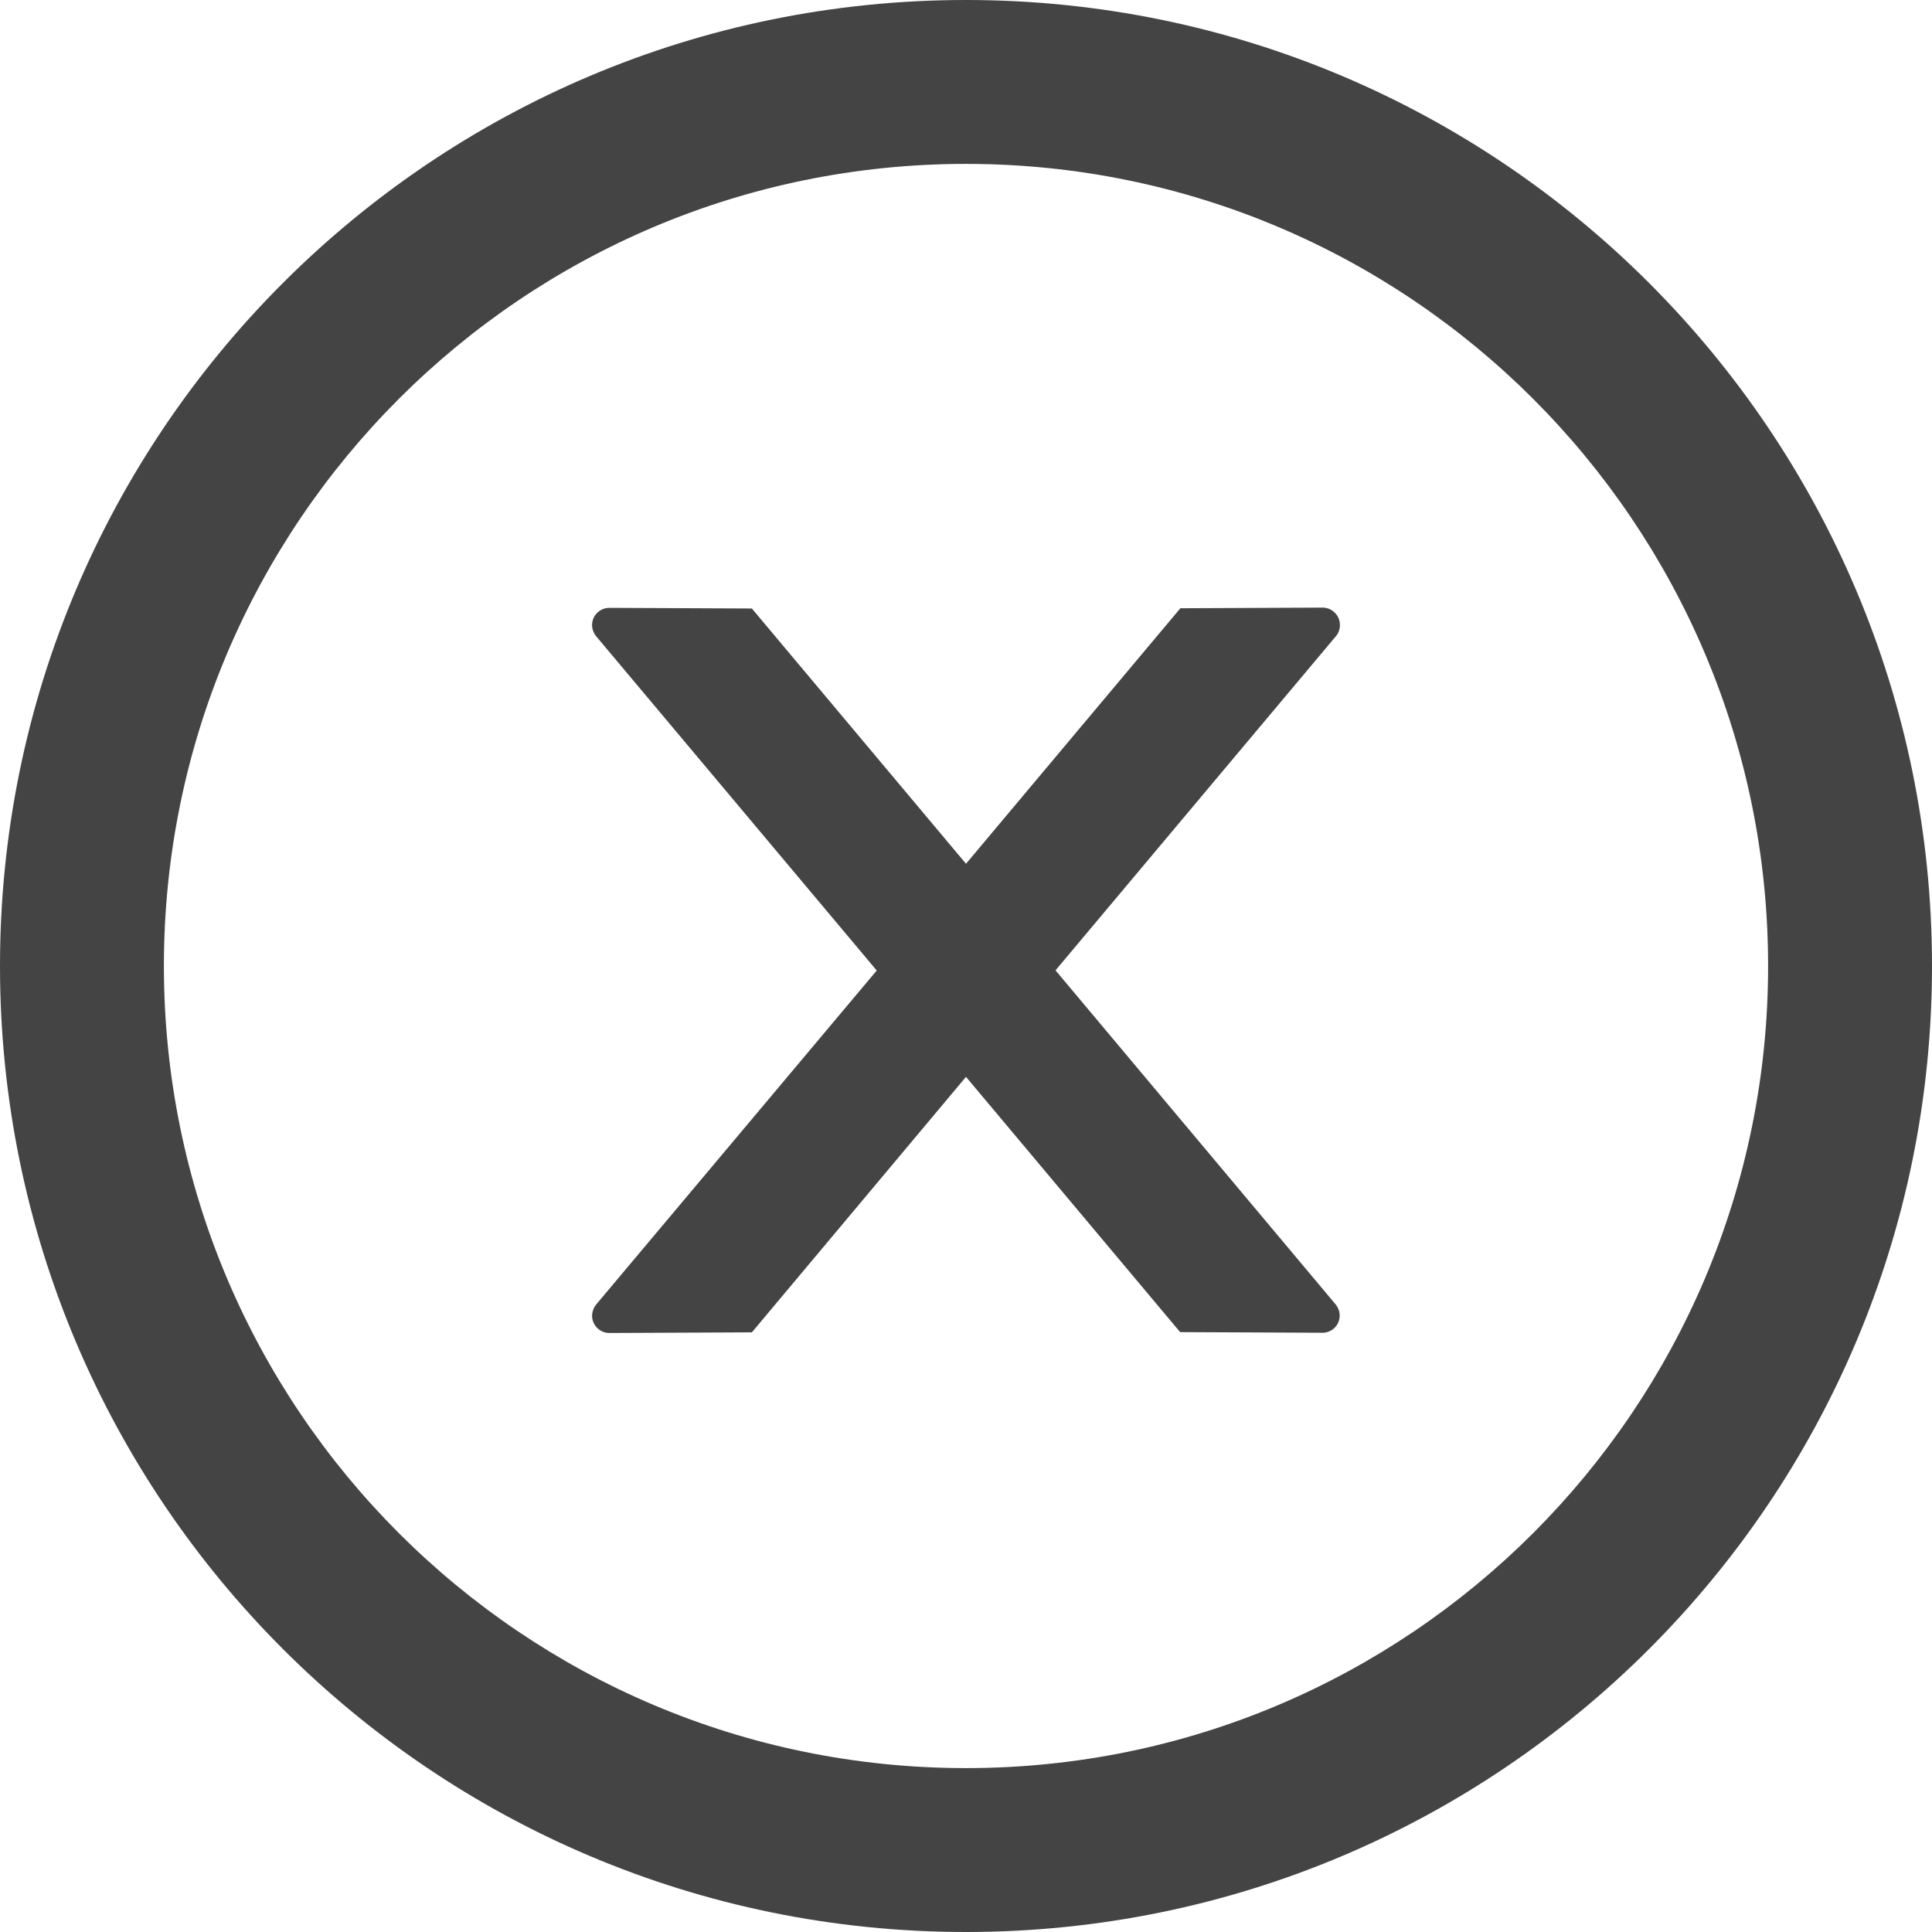 <svg width="24" height="24" viewBox="0 0 24 24" fill="none" xmlns="http://www.w3.org/2000/svg">
<path d="M16.645 7.763C16.645 7.645 16.548 7.548 16.43 7.548L14.663 7.556L12 10.73L9.34 7.559L7.57 7.551C7.452 7.551 7.355 7.645 7.355 7.765C7.355 7.816 7.374 7.864 7.406 7.904L10.891 12.056L7.406 16.205C7.374 16.245 7.356 16.294 7.355 16.345C7.355 16.462 7.452 16.559 7.57 16.559L9.34 16.551L12 13.377L14.66 16.548L16.428 16.556C16.546 16.556 16.642 16.462 16.642 16.342C16.642 16.291 16.623 16.243 16.591 16.203L13.112 12.054L16.596 7.902C16.629 7.864 16.645 7.813 16.645 7.763Z" fill="#444444"/>
<path d="M12 0C5.373 0 0 5.373 0 12C0 18.627 5.373 24 12 24C18.627 24 24 18.627 24 12C24 5.373 18.627 0 12 0ZM12 21.964C6.498 21.964 2.036 17.502 2.036 12C2.036 6.498 6.498 2.036 12 2.036C17.502 2.036 21.964 6.498 21.964 12C21.964 17.502 17.502 21.964 12 21.964Z" fill="#444444"/>
</svg>
